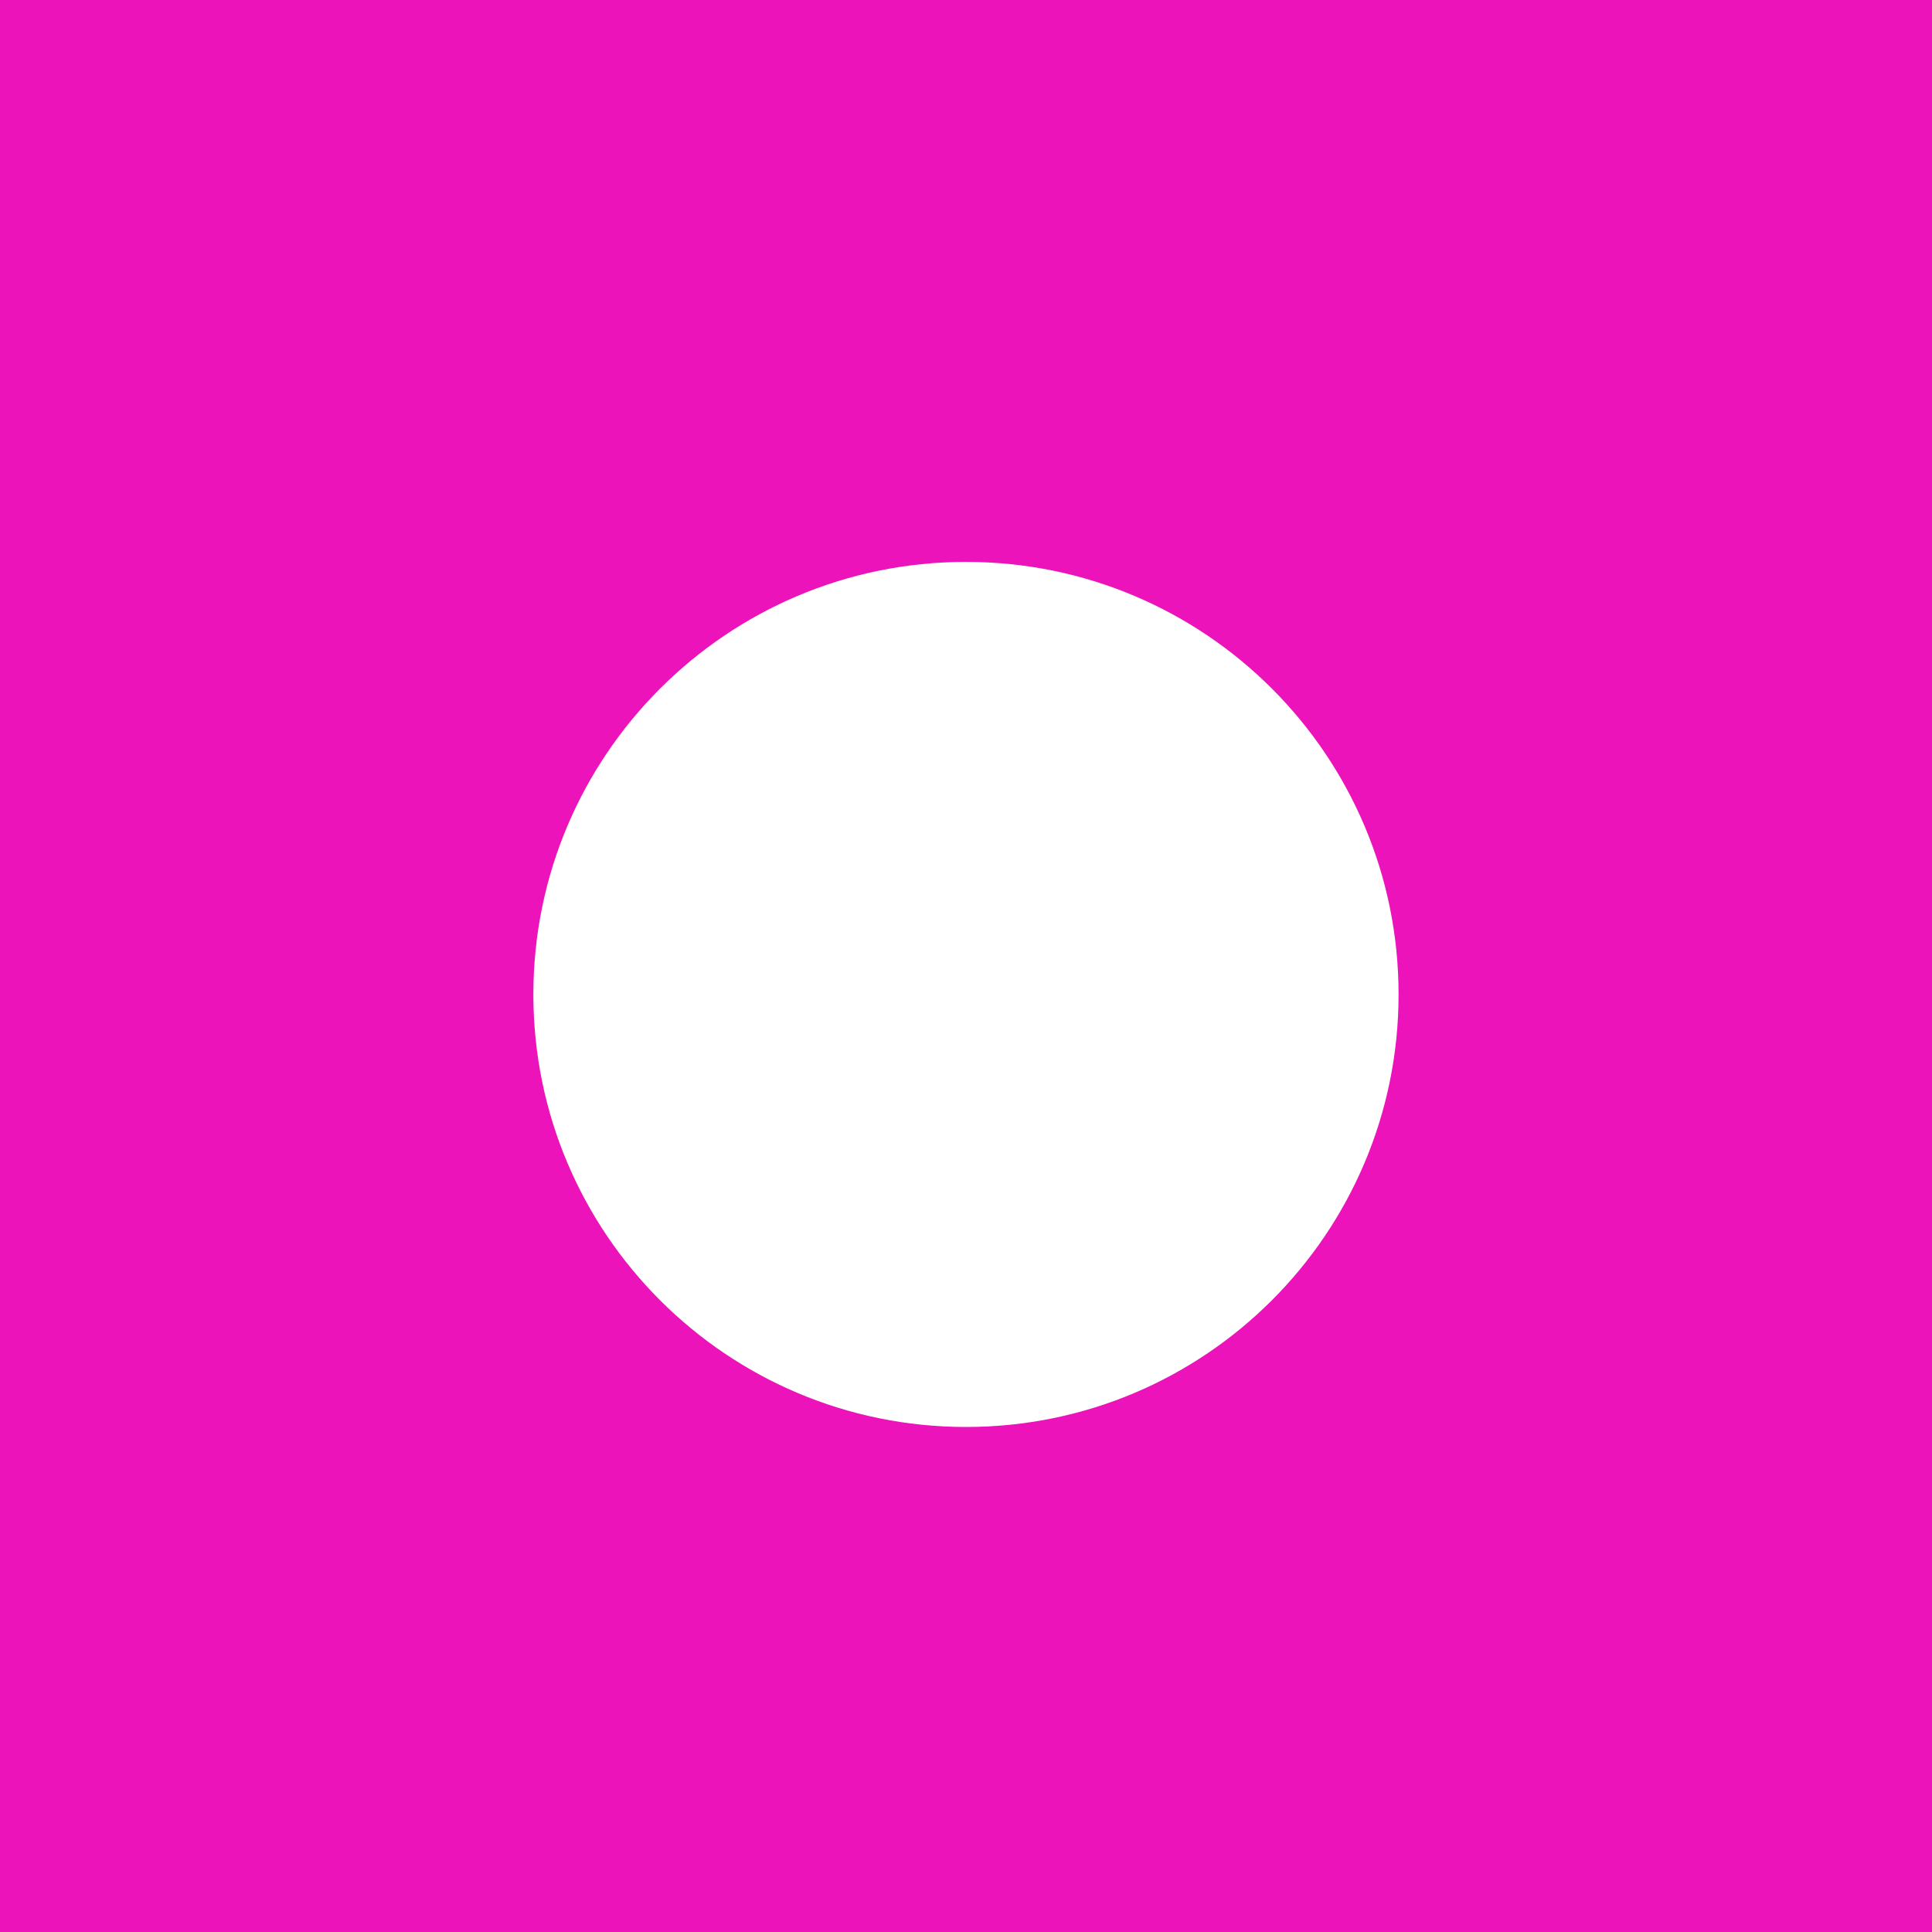 <svg width="30" height="30" viewBox="0 0 30 30" fill="none" xmlns="http://www.w3.org/2000/svg">
<path d="M30 30H0V0H30V30ZM15 8.725C11.29 8.725 8.282 11.732 8.282 15.441C8.282 19.151 11.29 22.158 15 22.158C18.71 22.158 21.717 19.151 21.717 15.441C21.717 11.732 18.71 8.725 15 8.725Z" fill="#EB13B9"/>
</svg>
